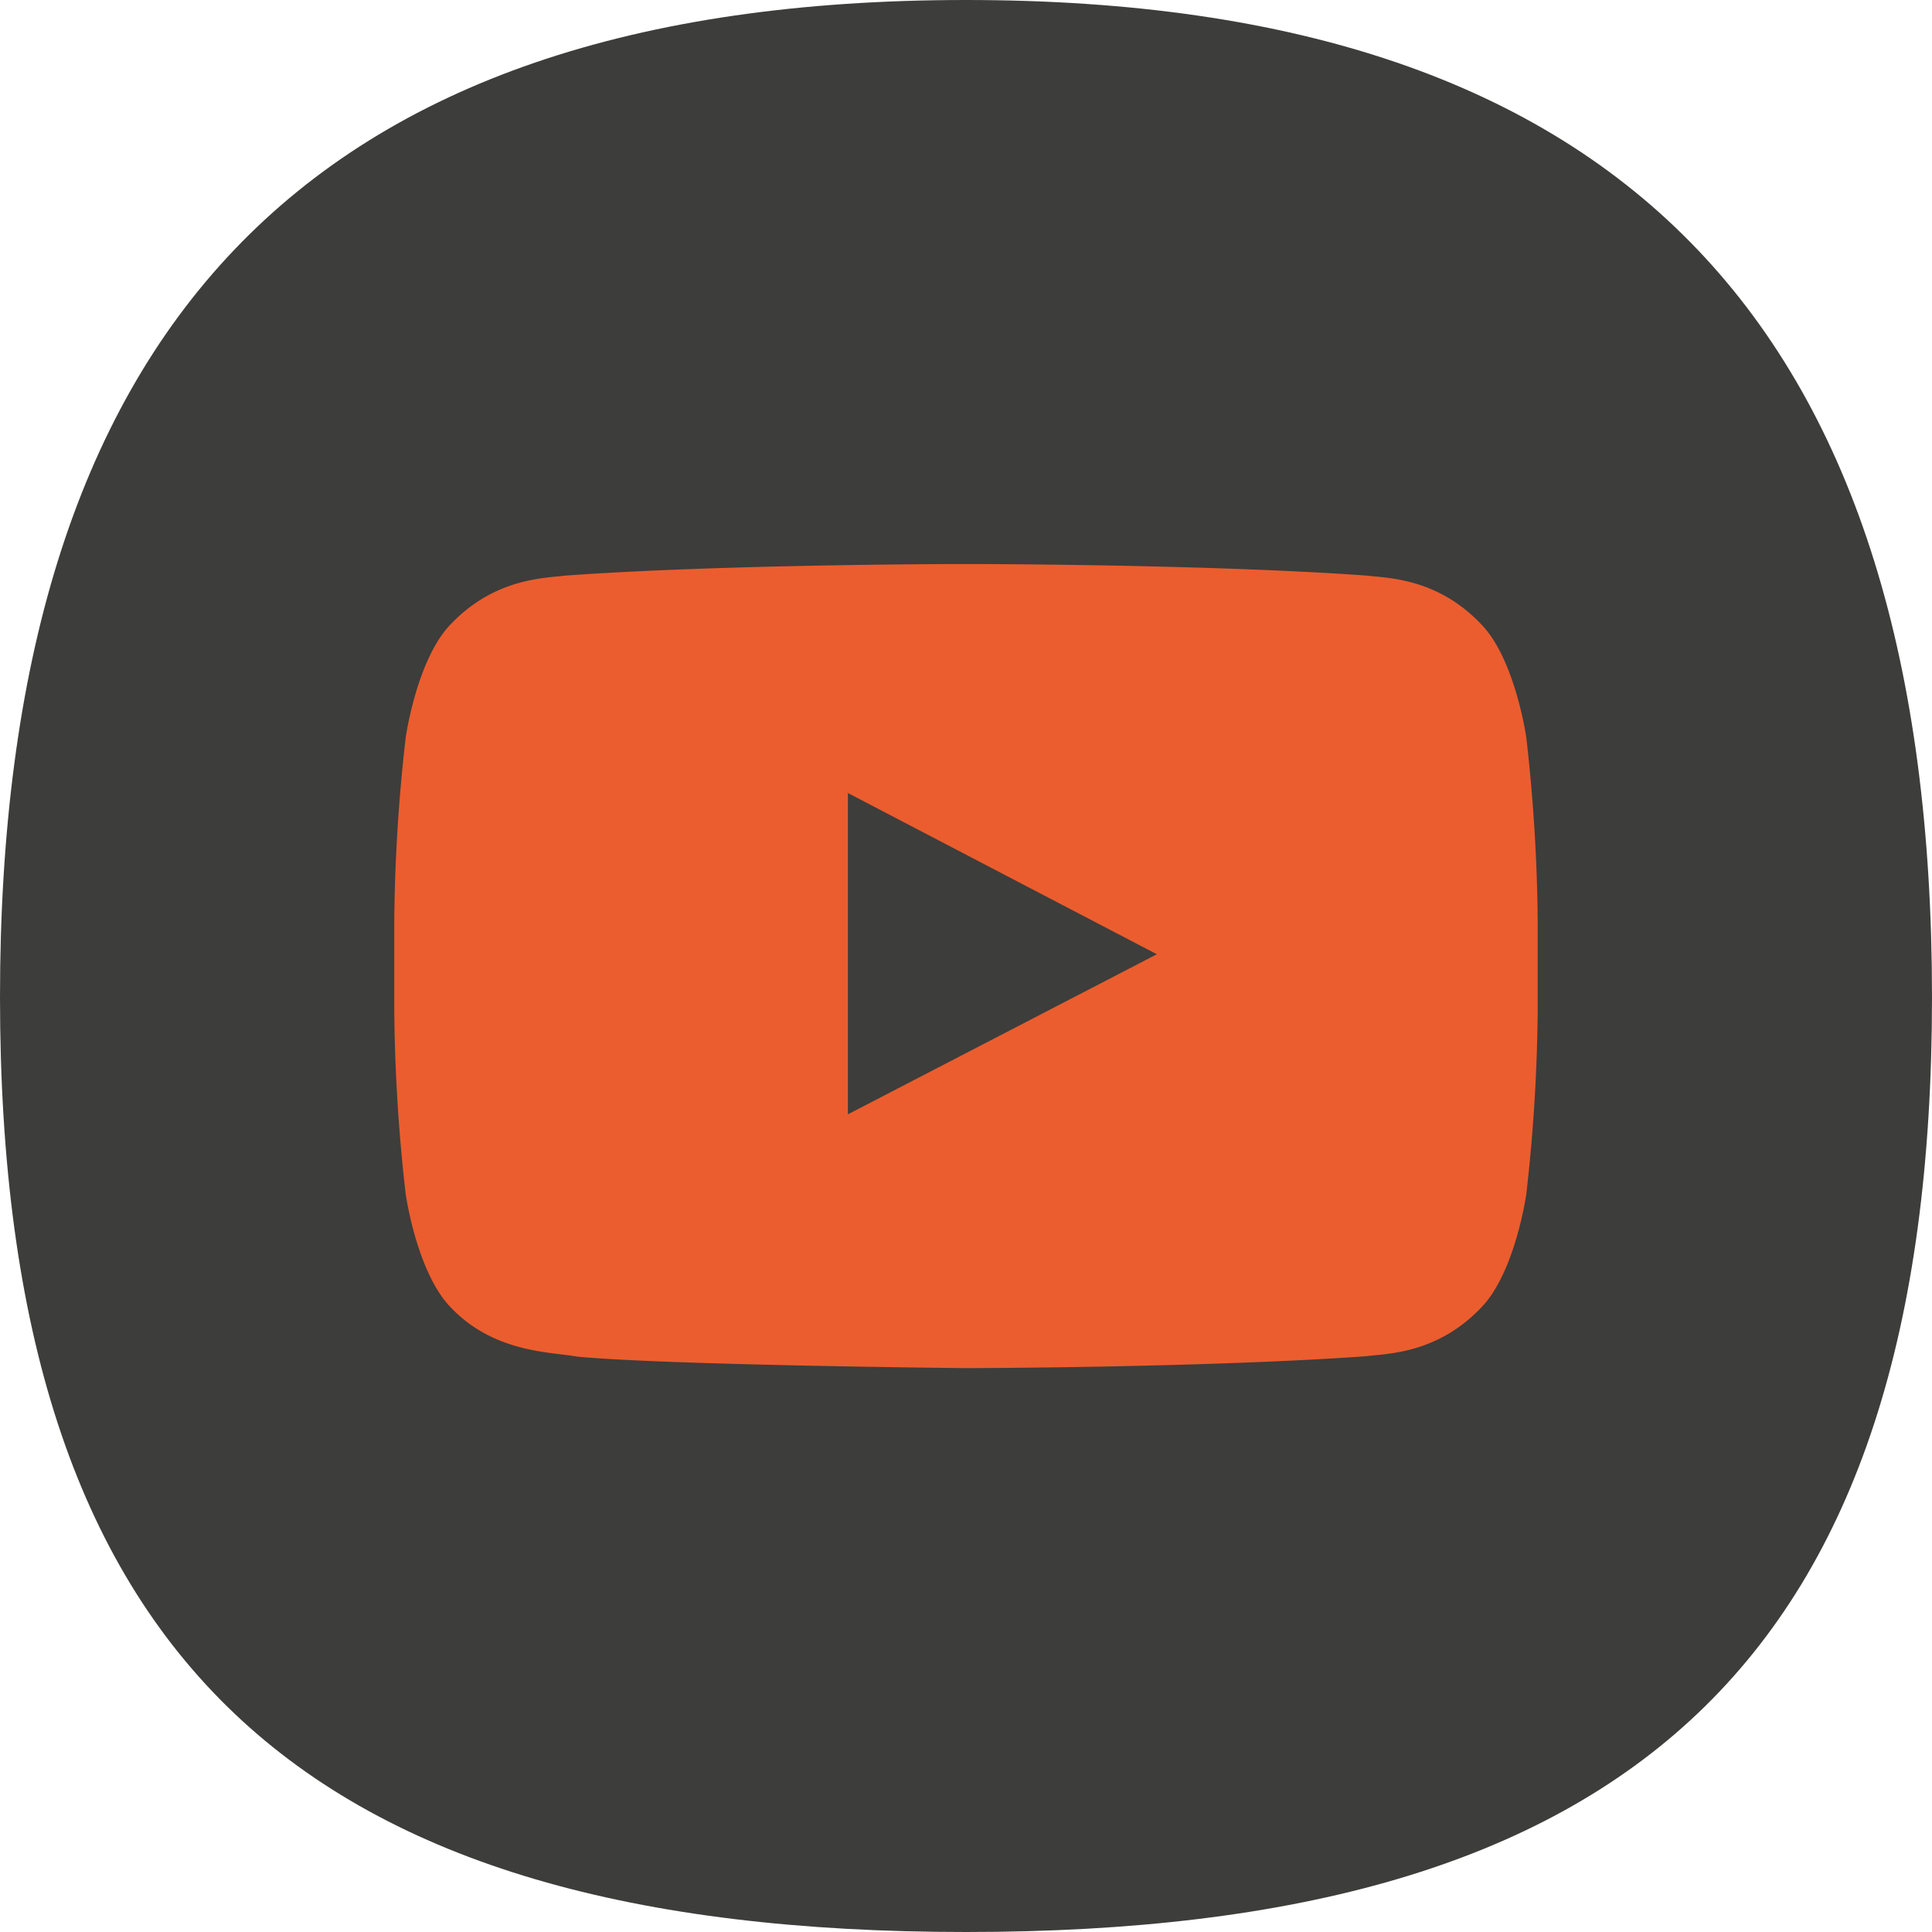 <svg id="Capa_1" data-name="Capa 1" xmlns="http://www.w3.org/2000/svg" viewBox="0 0 600 600"><defs><style>.cls-1{fill:#3d3d3b;}.cls-2{fill:#eb5d2e;}</style></defs><title>redes youtube</title><path class="cls-1" d="M600,310.68C600,516.7,506,601,300,601S0,516.7,0,310.68,94,1,300,1,600,104.68,600,310.68" transform="translate(0 -1)"/><path class="cls-2" d="M474,230s-3.47-24.47-14.11-35.25c-13.51-14.14-28.64-14.21-35.58-15-49.7-3.59-124.24-3.59-124.24-3.59h-.15s-74.55,0-124.25,3.59c-6.94.83-22.07.9-35.58,15C129.46,205.53,126,230,126,230a535.57,535.57,0,0,0-3.56,57.47v26.95A535.82,535.82,0,0,0,126,371.89s3.46,24.47,14.1,35.25c13.51,14.13,31.26,13.69,39.16,15.17C207.68,425,300,425.88,300,425.88s74.62-.11,124.32-3.7c6.94-.83,22.07-.91,35.58-15C470.54,396.36,474,371.89,474,371.89a537.31,537.31,0,0,0,3.55-57.47V287.47A537.06,537.06,0,0,0,474,230" transform="translate(0 -1)"/><polygon class="cls-1" points="263.32 346.06 359.27 296.35 263.32 246.28 263.32 346.06"/></svg>
